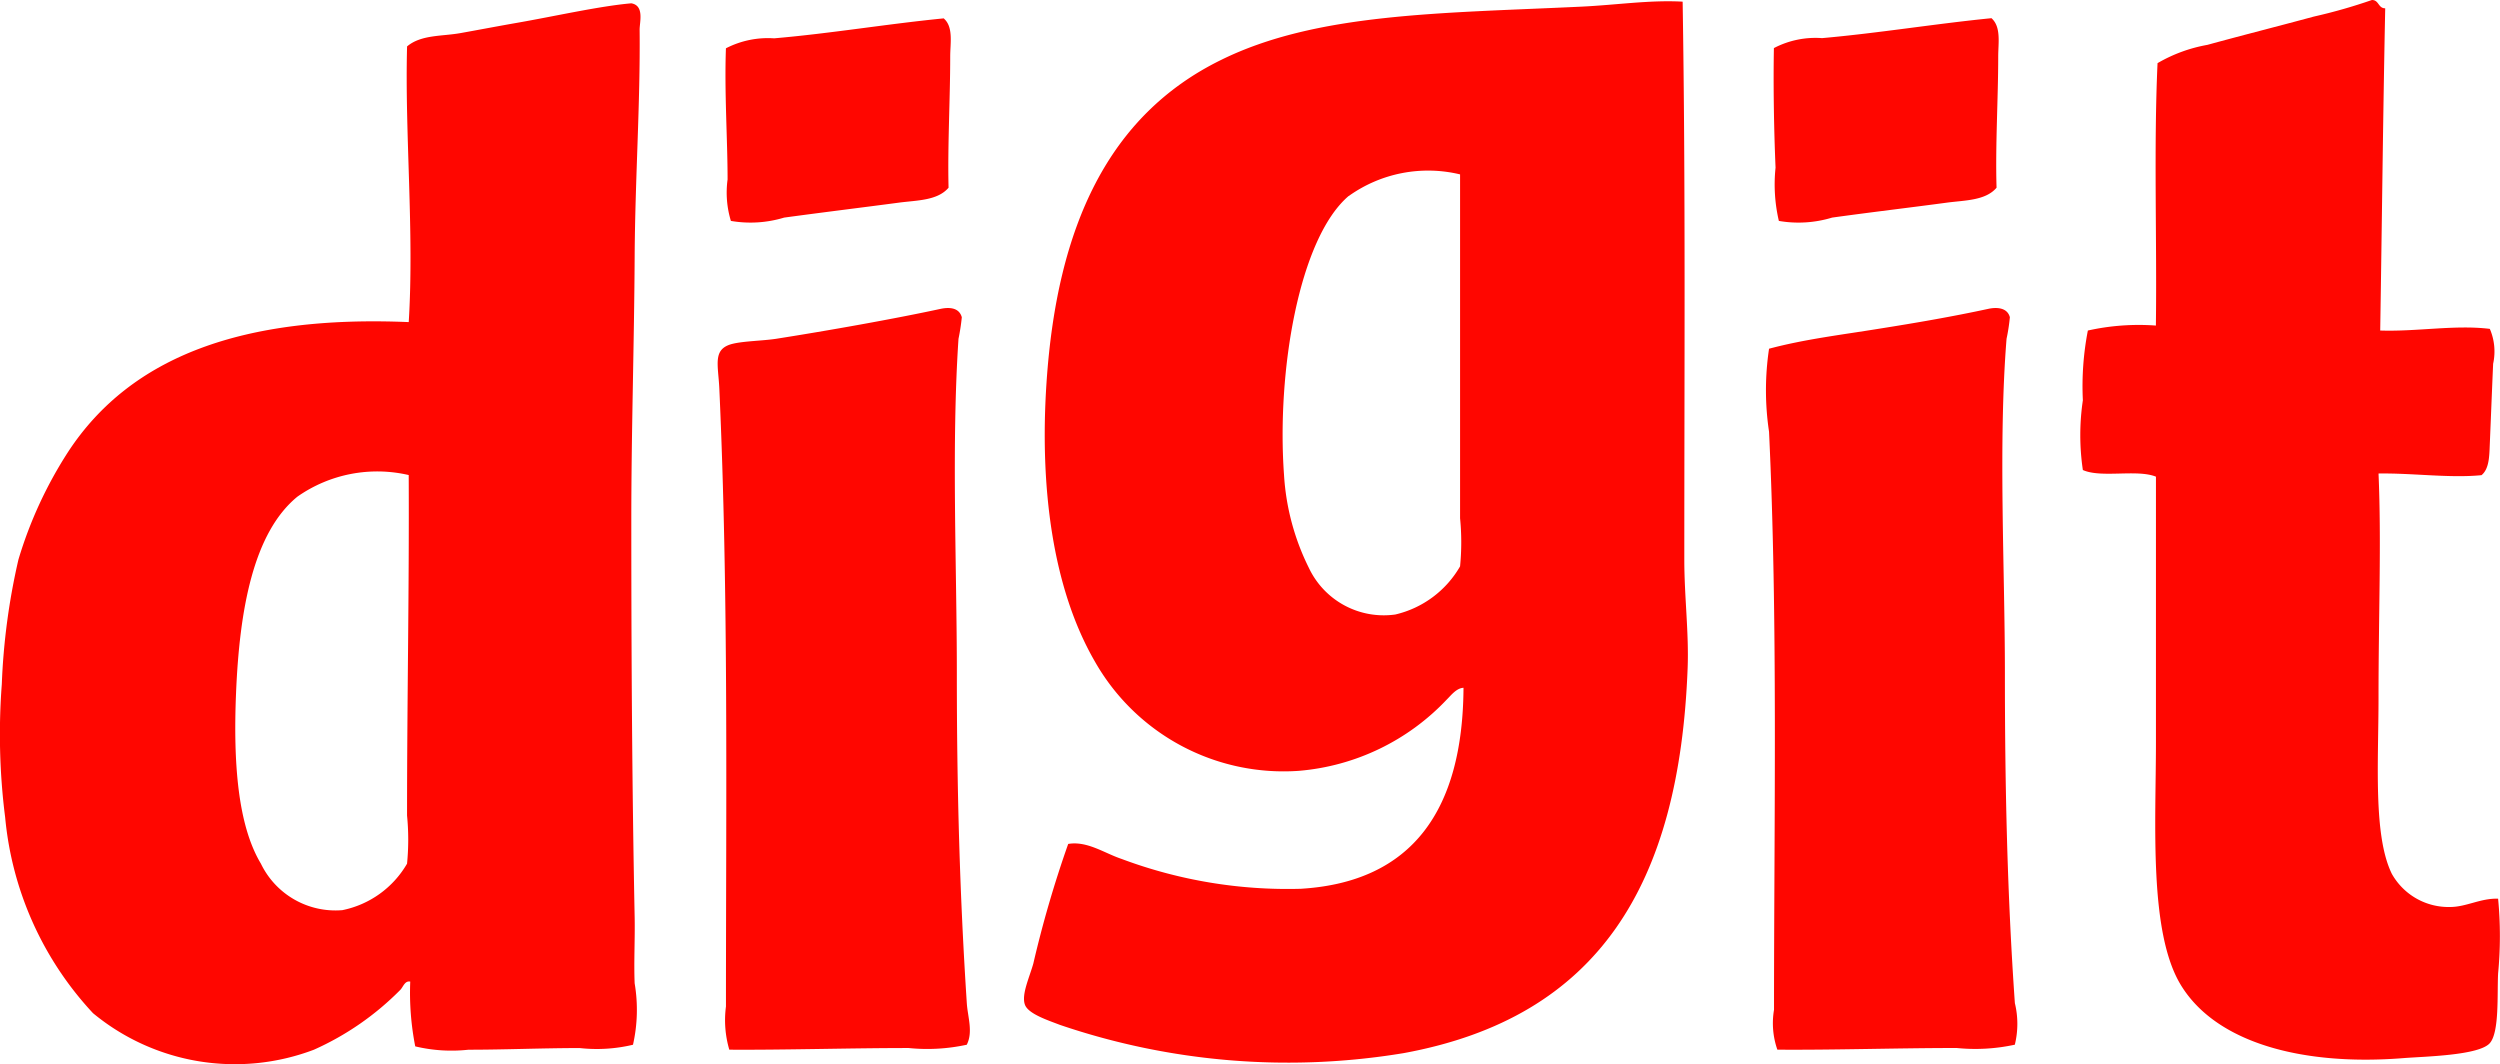 <svg xmlns="http://www.w3.org/2000/svg" width="84.523" height="35.984" viewBox="0 0 84.523 35.984">
  <g id="Group_1001" data-name="Group 1001" transform="translate(-230 -11)">
    <path id="Path_1" data-name="Path 1" d="M170.23.2c.1,6.249.056,12.46.056,18.868,0,1.237.157,2.464.113,3.65-.275,7.329-3.007,11.817-9.6,13.028a23.912,23.912,0,0,1-11.624-.955c-.4-.154-1.061-.369-1.179-.674-.132-.34.148-.925.281-1.4a37.806,37.806,0,0,1,1.179-4.043c.638-.108,1.214.307,1.8.505a16.008,16.008,0,0,0,6.065,1.011c3.794-.23,5.477-2.689,5.5-6.795-.239.01-.422.256-.562.393a7.762,7.762,0,0,1-5,2.414,7.337,7.337,0,0,1-6.907-3.706c-1.424-2.467-1.867-5.878-1.628-9.434.353-5.268,2.093-9.027,5.9-10.894C157.856.574,162.042.592,166.8.366c1.215-.058,2.308-.23,3.425-.169m-11.287,6.57C157.26,8.2,156.5,12.7,156.753,16.2a8.136,8.136,0,0,0,.842,3.145,2.8,2.8,0,0,0,2.92,1.572,3.425,3.425,0,0,0,2.19-1.628,8.392,8.392,0,0,0,0-1.628V6.037a4.616,4.616,0,0,0-3.762.73" transform="translate(116.659 10.859)" fill="#ff0600" fill-rule="evenodd"/>
    <path id="Path_2" data-name="Path 2" d="M310.442,0c.242,0,.207.28.449.281-.074,3.614-.111,7.264-.169,10.894,1.259.041,2.526-.2,3.706-.056a1.936,1.936,0,0,1,.112,1.179c-.037.836-.074,1.792-.112,2.7-.017.394-.012.847-.281,1.067-1.063.106-2.322-.073-3.482-.056.1,2.273,0,4.814,0,7.581,0,2.2-.183,4.657.449,5.952a2.2,2.2,0,0,0,1.965,1.123c.558,0,1.028-.3,1.629-.281a13.29,13.29,0,0,1,0,2.527c-.036.706.048,1.986-.281,2.358-.369.417-2.2.448-2.92.505-3.383.27-6.325-.5-7.525-2.471-1.087-1.784-.842-5.466-.842-8.2V16.116c-.64-.259-1.851.054-2.471-.225a8.044,8.044,0,0,1,0-2.358,9.877,9.877,0,0,1,.169-2.358,7.928,7.928,0,0,1,2.3-.168c.037-2.939-.074-6.027.056-8.872a5.129,5.129,0,0,1,1.684-.618c1.17-.321,2.4-.632,3.594-.955A18.214,18.214,0,0,0,310.442,0" transform="translate(-0.249 11)" fill="#ff0600" fill-rule="evenodd"/>
    <path id="Path_3" data-name="Path 3" d="M21.345.48c.45.078.278.637.281.9.026,2.476-.154,5.062-.168,7.693-.016,2.931-.113,5.917-.113,8.872,0,4.479.024,8.97.113,13.421.015.753-.03,1.508,0,2.246a5.378,5.378,0,0,1-.056,2.078,5.263,5.263,0,0,1-1.8.112c-1.253,0-2.517.056-3.762.056a5.262,5.262,0,0,1-1.8-.113,9.377,9.377,0,0,1-.169-2.19c-.185-.038-.24.184-.337.281a9.608,9.608,0,0,1-2.92,2.022,7.53,7.53,0,0,1-7.468-1.235A11.222,11.222,0,0,1,.175,28,22.332,22.332,0,0,1,.062,23.5a22.445,22.445,0,0,1,.562-4.212,14.137,14.137,0,0,1,1.685-3.65c2.119-3.23,5.925-4.617,11.511-4.38.188-3.052-.136-6.378-.056-9.321.475-.4,1.178-.338,1.8-.449s1.231-.228,1.853-.337C18.753.92,20.239.578,21.345.48M10.058,17.158C8.563,18.38,8.094,20.985,7.98,23.84c-.092,2.3.055,4.417.842,5.728a2.8,2.8,0,0,0,2.751,1.572,3.282,3.282,0,0,0,2.19-1.572,8.336,8.336,0,0,0,0-1.628c0-3.946.076-7.724.056-11.511a4.7,4.7,0,0,0-3.762.73" transform="translate(229.999 10.632)" fill="#ff0600" fill-rule="evenodd"/>
    <path id="Path_4" data-name="Path 4" d="M112.212,2.64c.34.285.225.837.225,1.292,0,1.44-.091,3.01-.056,4.436-.374.442-1.081.425-1.684.506-1.24.165-2.533.322-3.875.505a3.911,3.911,0,0,1-1.8.112,3.288,3.288,0,0,1-.112-1.4c0-1.358-.11-2.928-.056-4.436a3.1,3.1,0,0,1,1.629-.337c1.9-.163,3.844-.489,5.727-.674" transform="translate(149.689 8.978)" fill="#ff0600" fill-rule="evenodd"/>
    <path id="Path_5" data-name="Path 5" d="M263.673,2.64c.328.295.225.837.225,1.292,0,1.433-.1,3.011-.056,4.436-.371.441-1.086.425-1.685.506-1.24.167-2.534.319-3.875.505a3.9,3.9,0,0,1-1.8.112,5.419,5.419,0,0,1-.112-1.8c-.058-1.371-.078-2.848-.056-4.043a3.033,3.033,0,0,1,1.628-.337c1.894-.167,3.848-.488,5.728-.674" transform="translate(33.66 8.978)" fill="#ff0600" fill-rule="evenodd"/>
    <path id="Path_6" data-name="Path 6" d="M112.126,69.415a6.282,6.282,0,0,1-1.965.112c-2,0-4.213.069-6.065.056a3.542,3.542,0,0,1-.113-1.46c0-6.953.09-13.965-.224-20.889-.037-.82-.241-1.346.449-1.516.378-.093,1-.1,1.46-.168,1.777-.279,4.03-.68,5.559-1.011.233-.05.628-.086.73.281a7.087,7.087,0,0,1-.112.73c-.241,3.612-.056,7.674-.056,11.287,0,3.855.092,7.428.337,11.175.03.459.217.971,0,1.4" transform="translate(150.561 -23.094)" fill="#ff0600" fill-rule="evenodd"/>
    <path id="Path_7" data-name="Path 7" d="M263.562,69.423a6.283,6.283,0,0,1-1.965.112c-2,0-4.213.072-6.064.056a2.717,2.717,0,0,1-.113-1.348c0-6.42.132-13.189-.168-19.542a9.486,9.486,0,0,1,0-2.808c1.206-.323,2.483-.475,3.706-.674,1.263-.2,2.5-.413,3.706-.674.251-.054.636-.063.73.281a6.229,6.229,0,0,1-.112.73c-.284,3.541-.056,7.771-.056,11.287,0,3.911.082,7.539.337,11.175a2.963,2.963,0,0,1,0,1.4" transform="translate(34.558 -23.103)" fill="#ff0600" fill-rule="evenodd"/>
  </g>
</svg>
